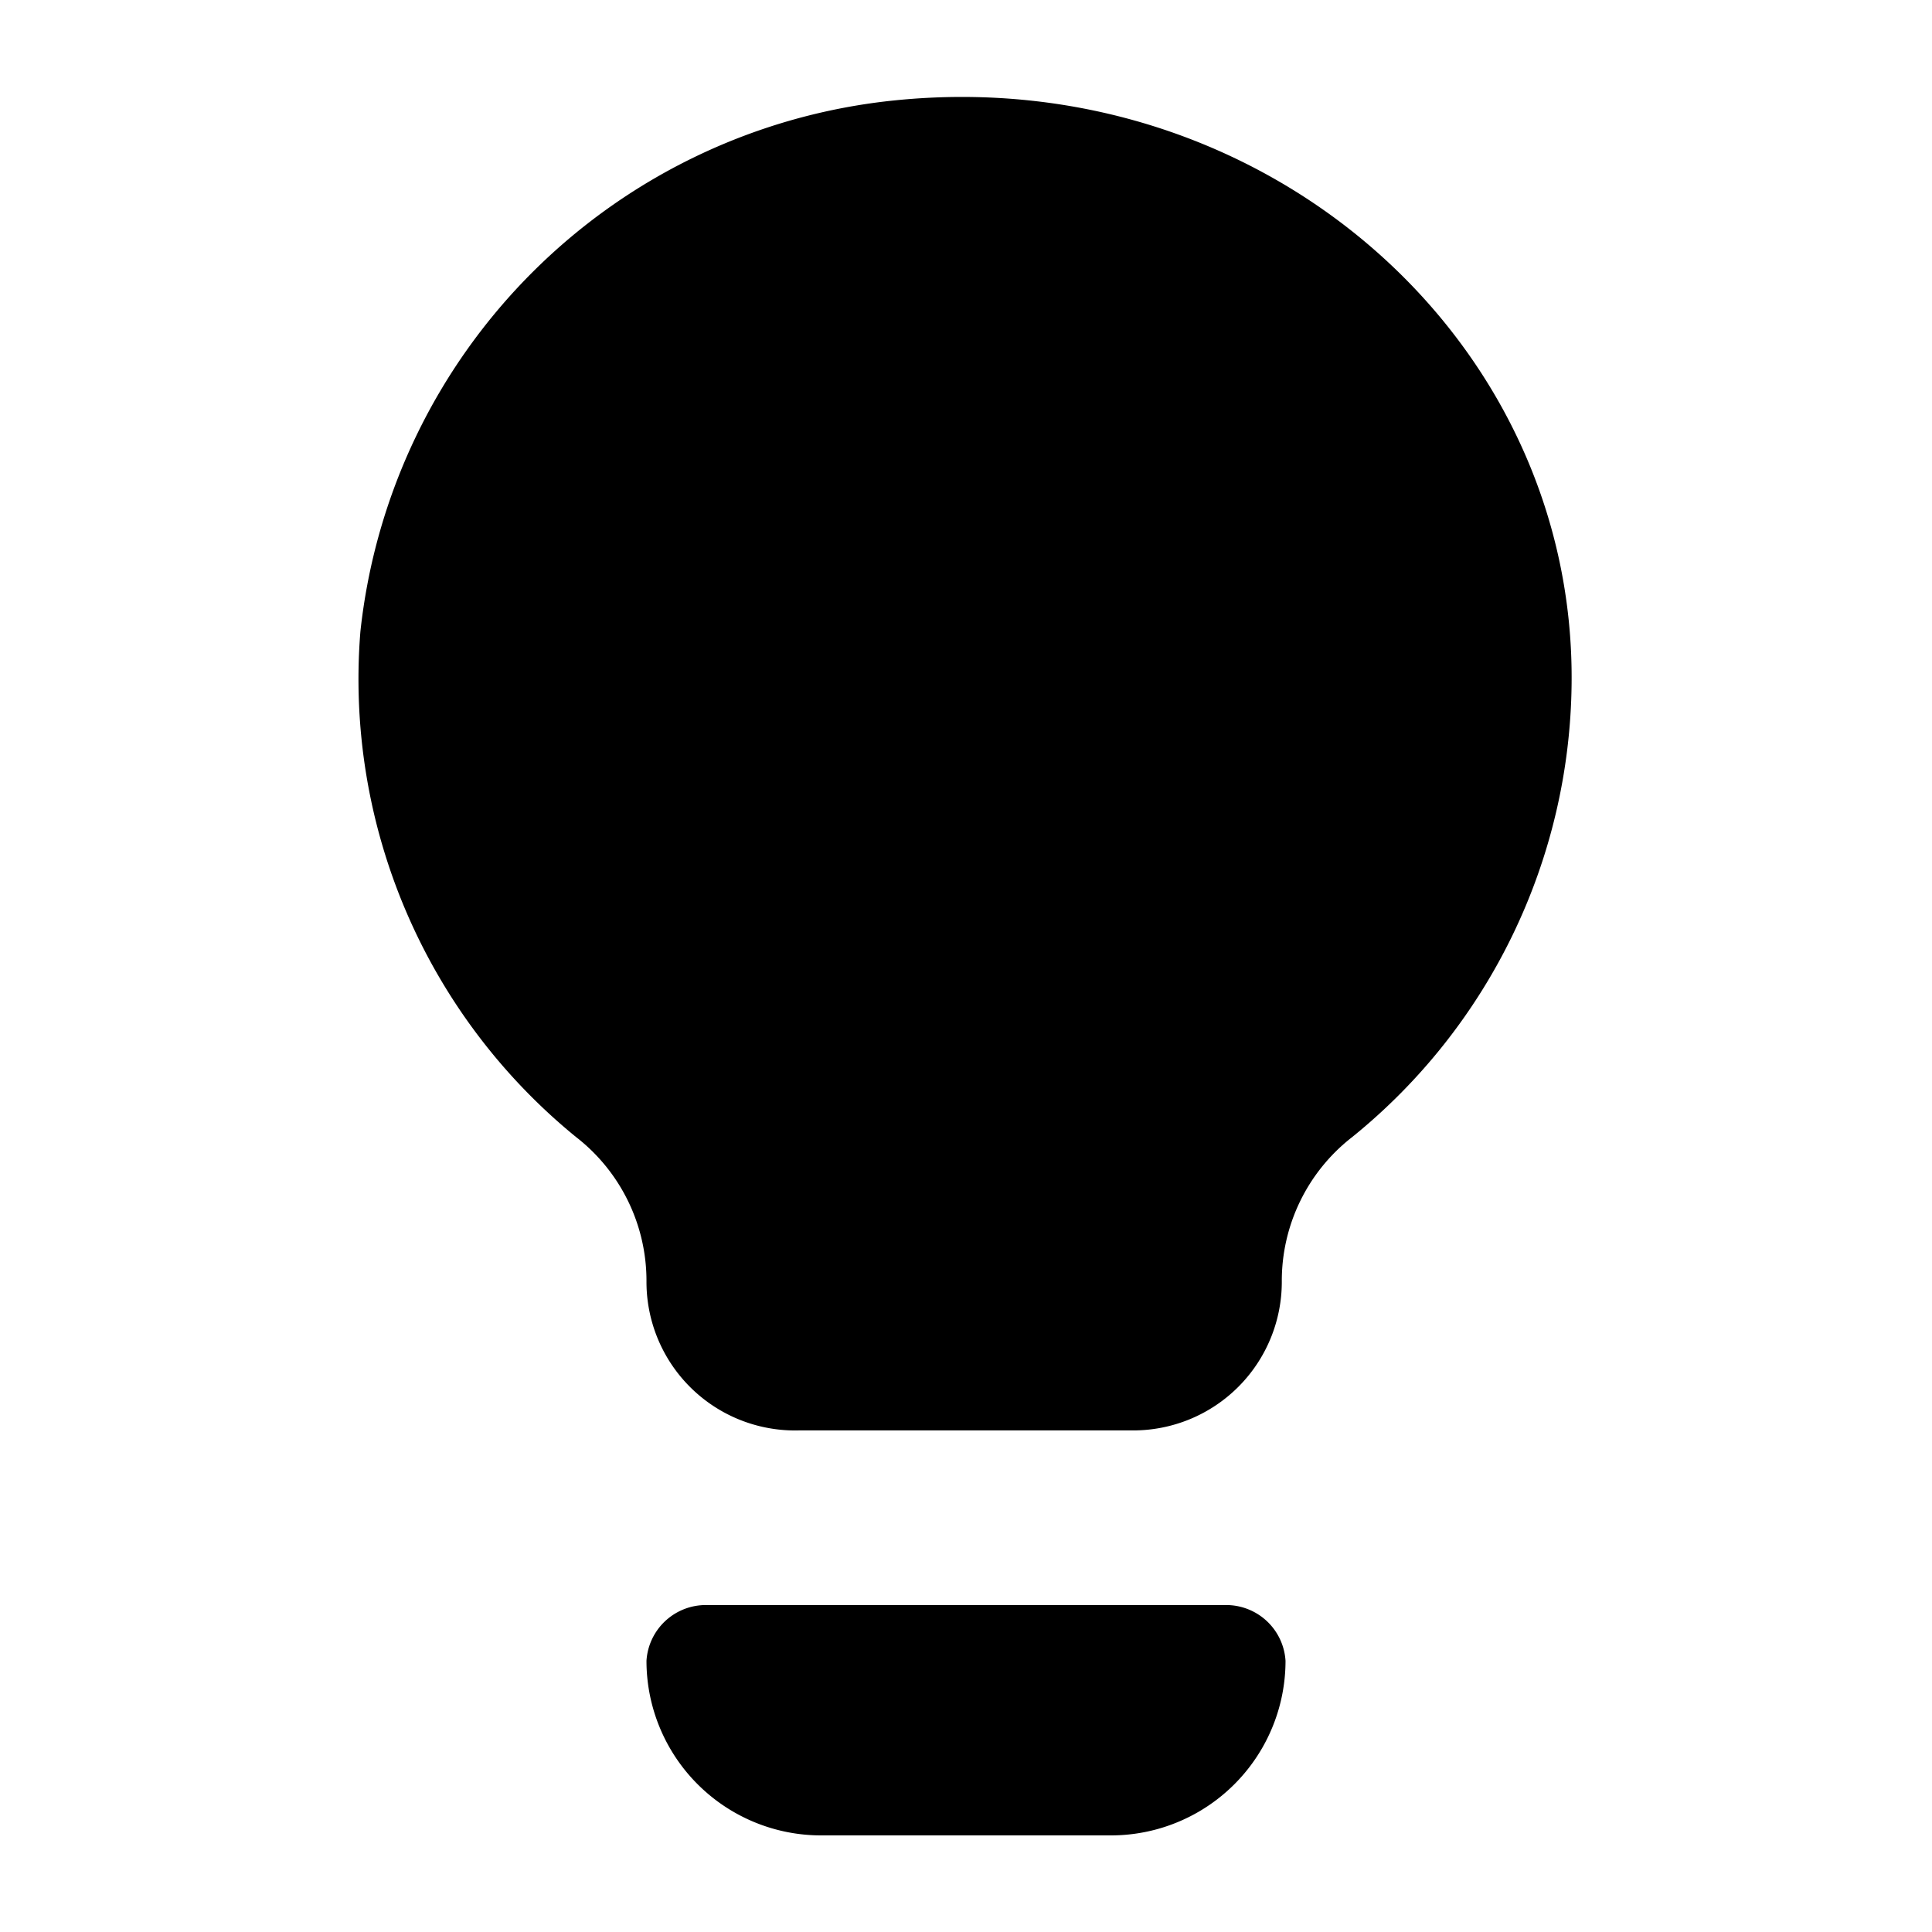 <?xml version="1.0" standalone="no"?><!DOCTYPE svg PUBLIC "-//W3C//DTD SVG 1.1//EN"
        "http://www.w3.org/Graphics/SVG/1.1/DTD/svg11.dtd">
<svg t="1610942613462" class="icon" viewBox="0 0 1024 1024" version="1.1" xmlns="http://www.w3.org/2000/svg" p-id="668"
     width="200" height="200">
    <defs>
        <style type="text/css"></style>
    </defs>
    <path d="M474.585 53.169A317.046 317.046 0 0 0 191.015 334.769a313.108 313.108 0 0 0 114.215 267.815 96.492 96.492 0 0 1 37.415 76.8 78.769 78.769 0 0 0 80.738 78.769h177.231a78.769 78.769 0 0 0 78.769-78.769 96.492 96.492 0 0 1 37.415-76.8 313.108 313.108 0 0 0 116.185-240.246C834.954 179.2 669.538 33.477 474.585 53.169zM649.846 850.708H374.154a31.508 31.508 0 0 0-31.508 29.538 92.554 92.554 0 0 0 92.554 92.554h153.6a92.554 92.554 0 0 0 92.554-92.554 31.508 31.508 0 0 0-31.508-29.538z"
          p-id="669"></path>
</svg>
